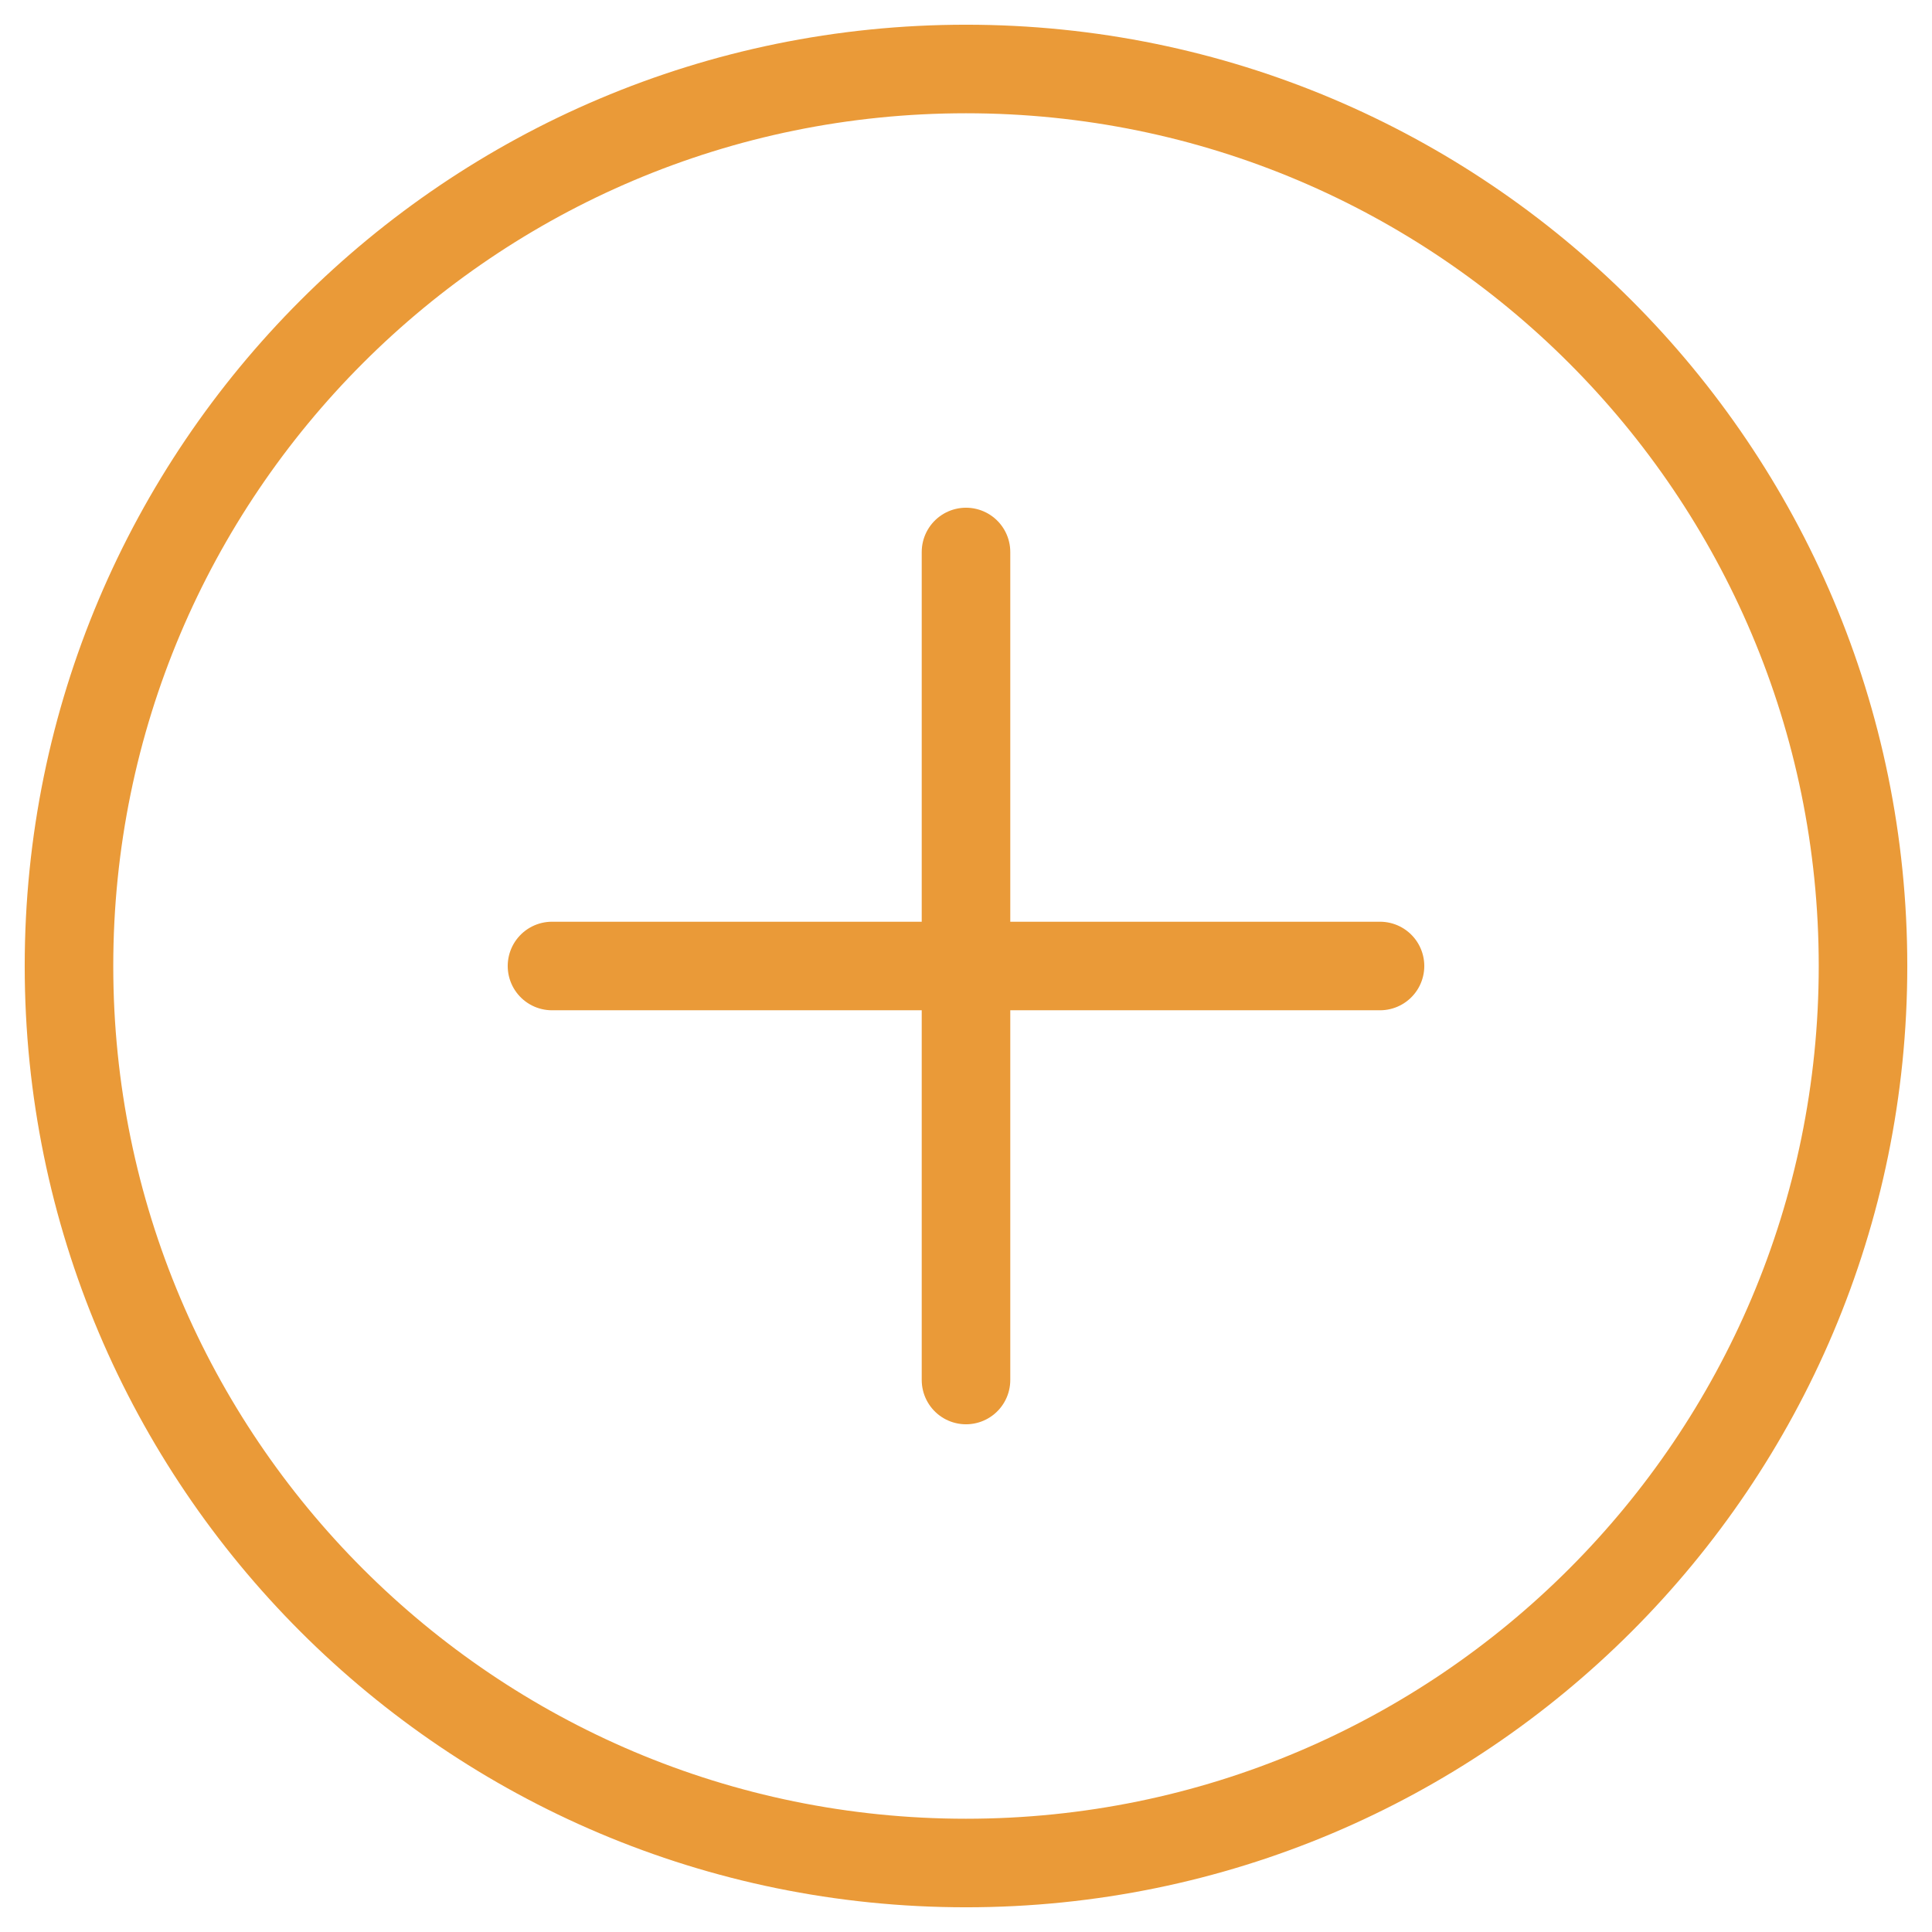 <svg width="24" height="24" viewBox="0 0 24 24" fill="none" xmlns="http://www.w3.org/2000/svg">
<g clip-path="url(#clip0_34_3485)">
<path d="M12 23.143C18.154 23.143 23.143 18.154 23.143 12C23.143 5.846 18.154 0.857 12 0.857C5.846 0.857 0.857 5.846 0.857 12C0.857 18.154 5.846 23.143 12 23.143Z" stroke="#EA9A38" stroke-width="1.1" stroke-linecap="round" stroke-linejoin="round"/>
<path d="M12 6.857V17.143" stroke="#EA9A38" stroke-width="1.1" stroke-linecap="round" stroke-linejoin="round"/>
<path d="M6.857 12H17.143" stroke="#EA9A38" stroke-width="1.1" stroke-linecap="round" stroke-linejoin="round"/>
</g>
<defs>
<clipPath id="clip0_34_3485">
<rect width="24" height="24" fill="white"/>
</clipPath>
</defs>
</svg>
